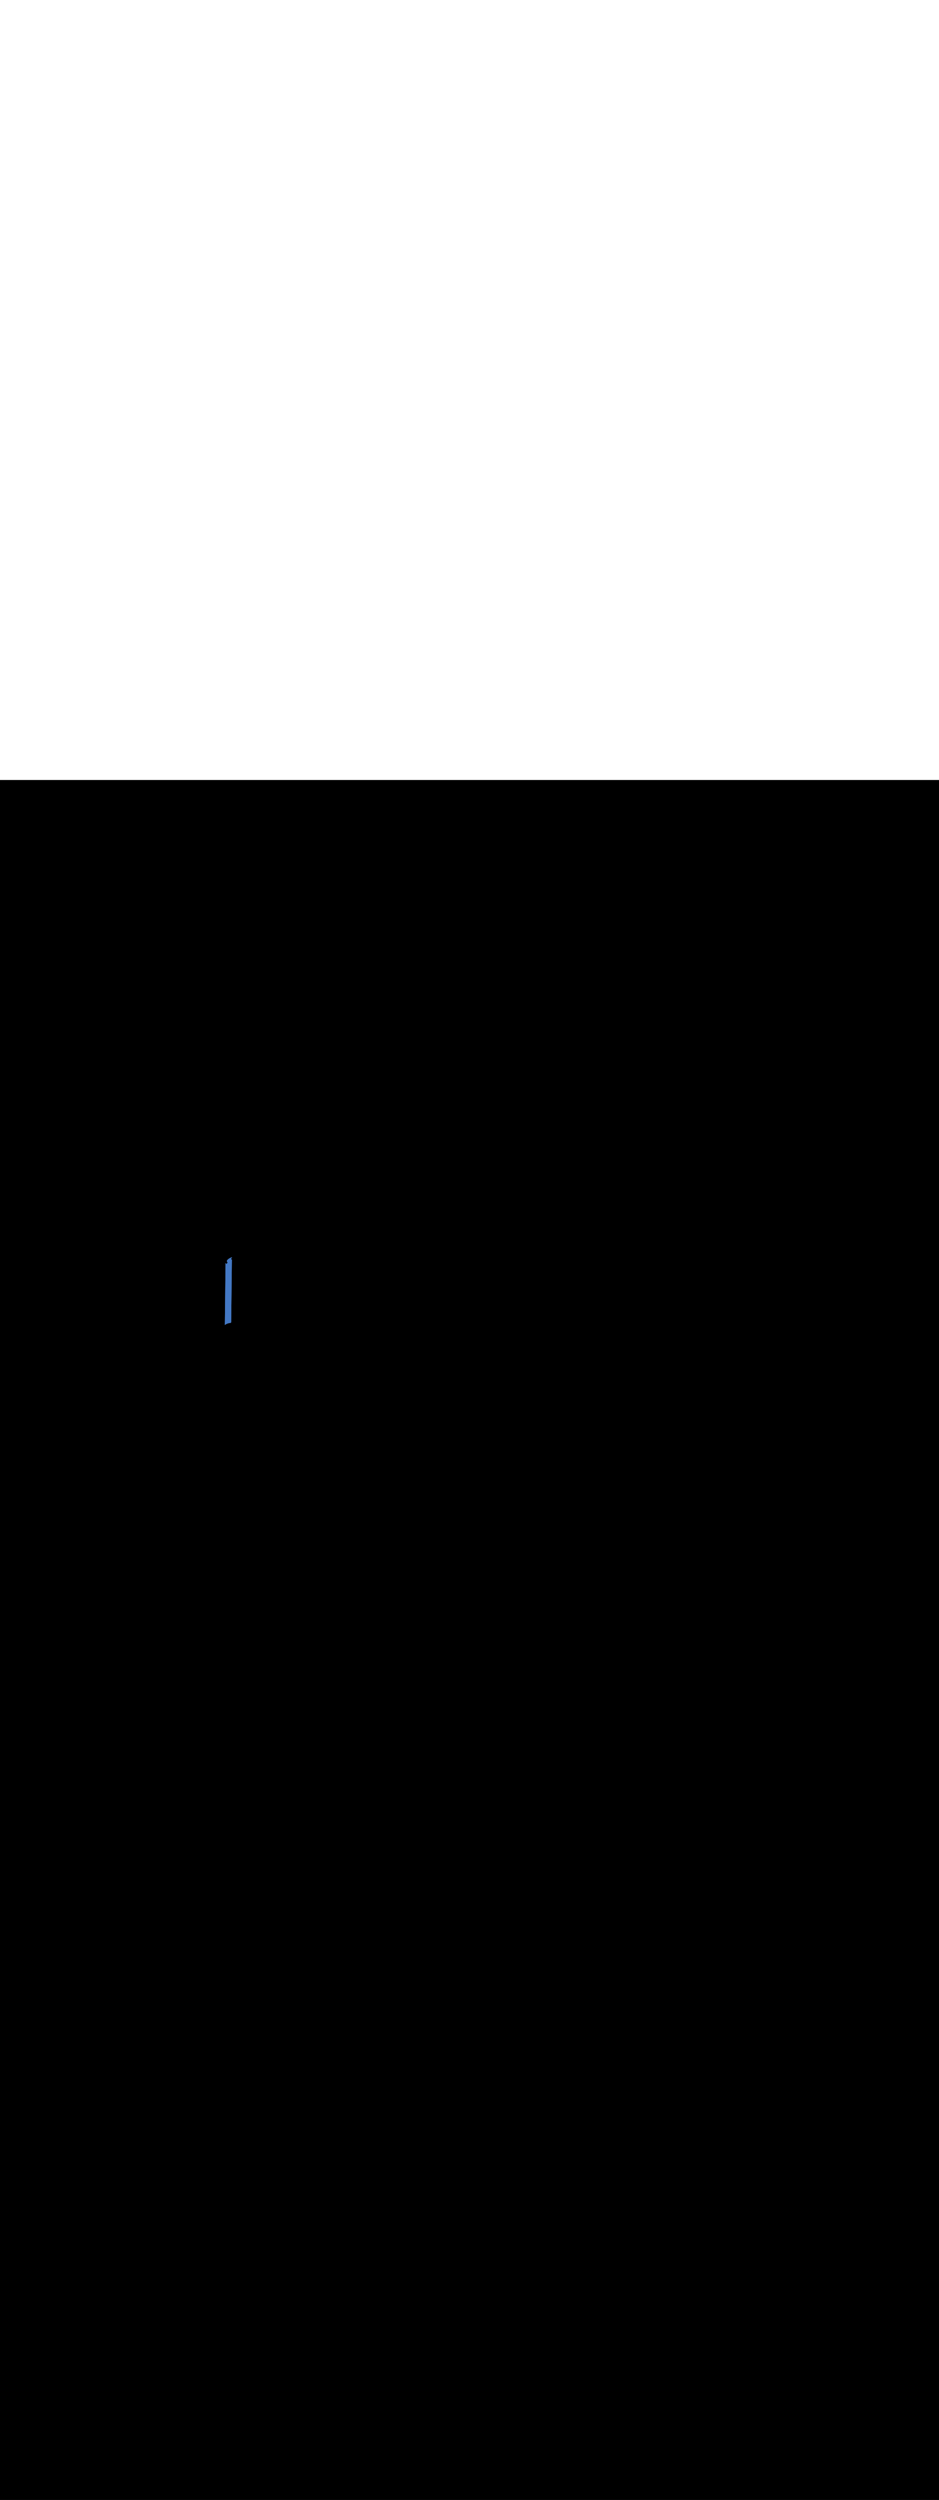 <ns0:svg xmlns:ns0="http://www.w3.org/2000/svg" version="1.1" id="Layer_1" x="0px" y="0px" viewBox="0 0 500 500" style="width: 188px;" xml:space="preserve" data-imageid="paris-93" imageName="Paris" class="illustrations_image"><ns0:rect x="0" y="0" width="100%" height="100%" fill="black" /><ns0:g id="highlighted-segment"><ns0:style type="text/css" style="" /><ns0:style type="text/css" style="">
	.st0_paris-93{fill:#FBB03B;}
	.st1_paris-93{fill:#4378C4;}
	.st2_paris-93{fill:#9AC0FF;}
	.st3_paris-93{fill:#4D3706;}
	.st4_paris-93{fill:#68E1FD;}
	.st5_paris-93{opacity:0.51;}
	.st6_paris-93{fill:#344E4F;}
	.st7_paris-93{opacity:0.51;fill:#344E4F;enable-background:new    ;}
</ns0:style><ns0:path class="st1_paris-93" d="M 119.727 289.901 L 119.74 289.892 L 119.753 289.882 L 119.766 289.873 L 119.778 289.863 L 119.791 289.854 L 119.805 289.845 L 119.818 289.835 L 119.831 289.826 L 119.844 289.817 L 119.857 289.807 L 119.871 289.798 L 119.884 289.789 L 119.897 289.78 L 119.911 289.77 L 119.924 289.761 L 119.938 289.752 L 119.951 289.743 L 119.965 289.734 L 119.979 289.725 L 119.993 289.716 L 120.006 289.707 L 120.02 289.698 L 120.034 289.689 L 120.048 289.68 L 120.062 289.671 L 120.076 289.662 L 120.09 289.653 L 120.105 289.644 L 120.119 289.635 L 120.133 289.626 L 120.147 289.617 L 120.162 289.608 L 120.176 289.599 L 120.191 289.59 L 120.205 289.581 L 120.22 289.572 L 120.234 289.564 L 120.249 289.555 L 120.263 289.546 L 120.278 289.537 L 120.293 289.528 L 120.308 289.519 L 120.322 289.51 L 120.337 289.501 L 120.352 289.492 L 120.367 289.483 L 120.382 289.474 L 120.397 289.465 L 120.412 289.456 L 120.427 289.447 L 120.442 289.438 L 120.452 289.432 L 120.467 289.423 L 120.486 289.413 L 120.505 289.402 L 120.524 289.392 L 120.543 289.382 L 120.562 289.372 L 120.581 289.362 L 120.6 289.352 L 120.62 289.342 L 120.639 289.332 L 120.658 289.322 L 120.678 289.313 L 120.698 289.303 L 120.717 289.294 L 120.737 289.284 L 120.757 289.275 L 120.777 289.266 L 120.797 289.257 L 120.817 289.248 L 120.837 289.239 L 120.857 289.231 L 120.877 289.222 L 120.897 289.214 L 120.917 289.205 L 120.938 289.197 L 120.958 289.188 L 120.979 289.18 L 121 289.172 L 121.02 289.164 L 121.041 289.156 L 121.062 289.148 L 121.083 289.141 L 121.104 289.133 L 121.125 289.125 L 121.146 289.118 L 121.167 289.111 L 121.188 289.103 L 121.21 289.096 L 121.231 289.089 L 121.253 289.082 L 121.274 289.075 L 121.296 289.068 L 121.317 289.061 L 121.339 289.054 L 121.361 289.048 L 121.383 289.041 L 121.405 289.035 L 121.427 289.028 L 121.449 289.022 L 121.472 289.016 L 121.494 289.01 L 121.516 289.003 L 121.539 288.997 L 121.561 288.991 L 121.584 288.986 L 121.607 288.98 L 121.629 288.974 L 121.652 288.968 L 121.675 288.963 L 121.698 288.957 L 121.721 288.952 L 121.744 288.947 L 121.768 288.941 L 121.791 288.936 L 121.814 288.931 L 121.838 288.926 L 121.861 288.921 L 121.885 288.916 L 121.908 288.911 L 121.932 288.907 L 121.956 288.902 L 121.98 288.897 L 122.004 288.893 L 122.028 288.888 L 122.052 288.884 L 122.077 288.879 L 122.101 288.875 L 122.125 288.871 L 122.15 288.867 L 122.174 288.863 L 122.199 288.859 L 122.224 288.855 L 122.248 288.851 L 122.273 288.847 L 122.298 288.843 L 122.323 288.84 L 122.348 288.836 L 122.373 288.832 L 122.399 288.829 L 122.424 288.825 L 122.449 288.822 L 122.475 288.819 L 122.5 288.815 L 122.526 288.812 L 122.552 288.809 L 122.577 288.806 L 122.603 288.803 L 122.629 288.8 L 122.656 288.797 L 122.703 288.789 L 122.75 288.777 L 122.795 288.76 L 122.839 288.739 L 122.88 288.714 L 122.919 288.685 L 122.954 288.653 L 122.987 288.617 L 123.015 288.578 L 123.04 288.537 L 123.061 288.494 L 123.078 288.448 L 123.09 288.402 L 123.097 288.354 L 123.1 288.306 L 123.104 287.954 L 123.108 287.603 L 123.112 287.251 L 123.116 286.9 L 123.12 286.548 L 123.124 286.197 L 123.128 285.845 L 123.132 285.494 L 123.136 285.142 L 123.14 284.791 L 123.144 284.439 L 123.148 284.088 L 123.152 283.736 L 123.157 283.385 L 123.161 283.033 L 123.165 282.682 L 123.169 282.33 L 123.173 281.978 L 123.177 281.627 L 123.181 281.275 L 123.185 280.924 L 123.189 280.572 L 123.193 280.221 L 123.197 279.869 L 123.201 279.518 L 123.205 279.166 L 123.209 278.815 L 123.213 278.463 L 123.217 278.112 L 123.221 277.76 L 123.225 277.409 L 123.233 276.706 L 123.237 276.354 L 123.241 276.003 L 123.245 275.651 L 123.249 275.3 L 123.254 274.948 L 123.258 274.597 L 123.262 274.245 L 123.266 273.894 L 123.27 273.542 L 123.274 273.191 L 123.278 272.839 L 123.282 272.488 L 123.286 272.136 L 123.29 271.785 L 123.294 271.433 L 123.298 271.082 L 123.302 270.73 L 123.306 270.378 L 123.31 270.027 L 123.314 269.675 L 123.318 269.324 L 123.322 268.972 L 123.326 268.621 L 123.33 268.269 L 123.334 267.918 L 123.338 267.566 L 123.342 267.215 L 123.346 266.863 L 123.35 266.512 L 123.355 266.16 L 123.359 265.809 L 123.363 265.457 L 123.367 265.106 L 123.375 264.403 L 123.379 264.051 L 123.383 263.7 L 123.387 263.348 L 123.395 262.645 L 123.399 262.294 L 123.403 261.942 L 123.407 261.591 L 123.411 261.239 L 123.415 260.888 L 123.419 260.536 L 123.423 260.185 L 123.427 259.833 L 123.431 259.482 L 123.435 259.13 L 123.439 258.778 L 123.443 258.427 L 123.447 258.075 L 123.451 257.724 L 123.456 257.372 L 123.46 257.021 L 123.464 256.669 L 123.468 256.318 L 123.472 255.966 L 123.476 255.615 L 123.48 255.263 L 123.481 255.187 L 123.475 255.185 L 123.471 255.184 L 123.444 255.175 L 123.397 255.157 L 123.353 255.135 L 123.311 255.108 L 123.272 255.077 L 123.236 255.043 L 123.204 255.005 L 123.175 254.964 L 123.151 254.92 L 123.132 254.875 L 123.116 254.827 L 123.106 254.779 L 123.101 254.729 L 123.1 254.679 L 123.105 254.63 L 123.114 254.581 L 123.129 254.533 L 123.148 254.487 L 123.171 254.443 L 123.199 254.402 L 123.23 254.363 L 123.266 254.328 L 123.304 254.297 L 123.346 254.269 L 123.39 254.246 L 123.436 254.228 L 123.484 254.214 L 123.492 254.212 L 123.492 254.209 L 123.496 253.883 L 123.484 253.886 L 123.461 253.891 L 123.439 253.897 L 123.416 253.903 L 123.394 253.91 L 123.372 253.916 L 123.349 253.922 L 123.327 253.928 L 123.305 253.935 L 123.283 253.941 L 123.261 253.948 L 123.239 253.954 L 123.217 253.961 L 123.196 253.968 L 123.174 253.975 L 123.153 253.982 L 123.131 253.989 L 123.11 253.996 L 123.088 254.003 L 123.067 254.011 L 123.046 254.018 L 123.025 254.025 L 123.004 254.033 L 122.983 254.041 L 122.962 254.048 L 122.941 254.056 L 122.92 254.064 L 122.9 254.072 L 122.879 254.08 L 122.858 254.088 L 122.838 254.097 L 122.817 254.105 L 122.797 254.114 L 122.777 254.122 L 122.757 254.131 L 122.737 254.139 L 122.717 254.148 L 122.697 254.157 L 122.677 254.166 L 122.657 254.175 L 122.637 254.184 L 122.617 254.194 L 122.598 254.203 L 122.578 254.213 L 122.558 254.222 L 122.539 254.232 L 122.52 254.242 L 122.5 254.252 L 122.481 254.262 L 122.462 254.272 L 122.443 254.282 L 122.424 254.292 L 122.405 254.302 L 122.386 254.313 L 122.367 254.323 L 122.352 254.332 L 122.342 254.338 L 122.327 254.347 L 122.312 254.356 L 122.297 254.365 L 122.282 254.374 L 122.267 254.383 L 122.252 254.392 L 122.237 254.401 L 122.222 254.41 L 122.208 254.419 L 122.193 254.428 L 122.178 254.437 L 122.163 254.446 L 122.149 254.455 L 122.134 254.464 L 122.12 254.472 L 122.105 254.481 L 122.091 254.49 L 122.076 254.499 L 122.062 254.508 L 122.047 254.517 L 122.033 254.526 L 122.019 254.535 L 122.005 254.544 L 121.99 254.553 L 121.976 254.562 L 121.962 254.571 L 121.948 254.58 L 121.934 254.589 L 121.92 254.598 L 121.906 254.607 L 121.893 254.616 L 121.879 254.625 L 121.865 254.634 L 121.851 254.643 L 121.838 254.652 L 121.824 254.661 L 121.811 254.67 L 121.797 254.68 L 121.784 254.689 L 121.771 254.698 L 121.757 254.707 L 121.744 254.717 L 121.731 254.726 L 121.718 254.735 L 121.705 254.745 L 121.691 254.754 L 121.678 254.763 L 121.666 254.773 L 121.653 254.782 L 121.64 254.792 L 121.627 254.801 L 121.614 254.811 L 121.602 254.821 L 121.589 254.83 L 121.577 254.84 L 121.564 254.85 L 121.552 254.86 L 121.539 254.869 L 121.527 254.879 L 121.515 254.889 L 121.503 254.899 L 121.49 254.909 L 121.478 254.919 L 121.466 254.929 L 121.454 254.94 L 121.442 254.95 L 121.43 254.96 L 121.419 254.97 L 121.407 254.981 L 121.395 254.991 L 121.384 255.002 L 121.372 255.012 L 121.36 255.023 L 121.349 255.034 L 121.338 255.044 L 121.326 255.055 L 121.315 255.066 L 121.304 255.077 L 121.293 255.088 L 121.281 255.099 L 121.27 255.11 L 121.259 255.122 L 121.248 255.133 L 121.237 255.144 L 121.227 255.156 L 121.216 255.167 L 121.205 255.179 L 121.194 255.191 L 121.184 255.202 L 121.173 255.214 L 121.163 255.226 L 121.152 255.238 L 121.142 255.25 L 121.131 255.263 L 121.121 255.275 L 121.111 255.287 L 121.101 255.3 L 121.089 255.314 L 121.056 255.351 L 121.044 255.364 L 121.034 255.374 L 121.024 255.384 L 121.015 255.394 L 121.006 255.405 L 120.997 255.415 L 120.989 255.425 L 120.98 255.436 L 120.972 255.446 L 120.964 255.456 L 120.957 255.467 L 120.95 255.477 L 120.942 255.487 L 120.935 255.498 L 120.929 255.508 L 120.922 255.518 L 120.916 255.529 L 120.91 255.539 L 120.904 255.55 L 120.898 255.56 L 120.893 255.571 L 120.887 255.581 L 120.882 255.591 L 120.877 255.602 L 120.873 255.612 L 120.868 255.623 L 120.864 255.633 L 120.86 255.644 L 120.856 255.654 L 120.852 255.665 L 120.848 255.675 L 120.845 255.686 L 120.842 255.696 L 120.839 255.707 L 120.836 255.717 L 120.833 255.728 L 120.83 255.738 L 120.828 255.749 L 120.826 255.76 L 120.824 255.77 L 120.822 255.781 L 120.82 255.791 L 120.818 255.802 L 120.817 255.812 L 120.816 255.823 L 120.815 255.834 L 120.814 255.844 L 120.813 255.855 L 120.812 255.866 L 120.812 255.876 L 120.812 255.887 L 120.811 255.897 L 120.812 255.908 L 120.812 255.919 L 120.812 255.929 L 120.813 255.94 L 120.813 255.951 L 120.814 255.961 L 120.815 255.972 L 120.816 255.983 L 120.818 255.993 L 120.819 256.004 L 120.821 256.015 L 120.823 256.025 L 120.824 256.036 L 120.827 256.047 L 120.829 256.057 L 120.831 256.068 L 120.834 256.078 L 120.837 256.089 L 120.84 256.1 L 120.843 256.11 L 120.846 256.121 L 120.85 256.131 L 120.853 256.142 L 120.857 256.153 L 120.861 256.163 L 120.865 256.174 L 120.869 256.184 L 120.874 256.195 L 120.878 256.205 L 120.883 256.215 L 120.888 256.226 L 120.893 256.236 L 120.898 256.247 L 120.904 256.257 L 120.909 256.267 L 120.915 256.277 L 120.921 256.288 L 120.927 256.298 L 120.934 256.308 L 120.94 256.318 L 120.947 256.328 L 120.954 256.338 L 120.961 256.348 L 120.968 256.358 L 120.975 256.368 L 120.975 256.368 L 120.979 256.372 L 120.985 256.378 L 120.99 256.383 L 120.995 256.388 L 121 256.393 L 121.005 256.398 L 121.01 256.402 L 121.015 256.407 L 121.02 256.411 L 121.024 256.416 L 121.029 256.42 L 121.034 256.424 L 121.038 256.428 L 121.043 256.432 L 121.047 256.436 L 121.052 256.44 L 121.056 256.444 L 121.06 256.448 L 121.065 256.451 L 121.069 256.455 L 121.074 256.459 L 121.078 256.462 L 121.083 256.466 L 121.088 256.47 L 121.09 256.471 L 121.092 256.473 L 121.094 256.475 L 121.097 256.476 L 121.099 256.478 L 121.102 256.48 L 121.104 256.482 L 121.107 256.484 L 121.109 256.485 L 121.112 256.487 L 121.114 256.489 L 121.117 256.491 L 121.119 256.492 L 121.122 256.494 L 121.125 256.496 L 121.128 256.498 L 121.13 256.5 L 121.133 256.502 L 121.136 256.503 L 121.139 256.505 L 121.142 256.507 L 121.145 256.509 L 121.148 256.511 L 121.151 256.513 L 121.154 256.515 L 121.157 256.517 L 121.16 256.518 L 121.164 256.52 L 121.167 256.522 L 121.17 256.524 L 121.174 256.526 L 121.177 256.528 L 121.181 256.53 L 121.184 256.532 L 121.188 256.534 L 121.192 256.536 L 121.195 256.538 L 121.199 256.54 L 121.203 256.542 L 121.207 256.544 L 121.211 256.546 L 121.215 256.549 L 121.219 256.551 L 121.225 256.553 L 121.222 256.559 L 120.759 257.431 L 120.756 257.436 L 120.708 257.409 L 120.66 257.383 L 120.613 257.357 L 120.565 257.331 L 120.517 257.304 L 120.469 257.279 L 120.421 257.253 L 120.373 257.227 L 120.325 257.201 L 120.277 257.176 L 120.228 257.15 L 120.18 257.125 L 120.131 257.1 L 120.082 257.075 L 120.033 257.05 L 119.984 257.025 L 119.935 257 L 119.886 256.976 L 119.836 256.951 L 119.787 256.927 L 119.738 256.902 L 119.688 256.878 L 119.638 256.854 L 119.588 256.83 L 119.539 256.806 L 119.489 256.782 L 119.438 256.758 L 119.388 256.735 L 119.338 256.711 L 119.305 256.695 L 119.339 256.712 L 119.387 256.736 L 119.435 256.76 L 119.484 256.784 L 119.532 256.808 L 119.581 256.832 L 119.629 256.856 L 119.678 256.88 L 119.726 256.904 L 119.775 256.928 L 119.823 256.953 L 119.823 256.953 L 119.837 256.96 L 119.88 256.985 L 119.919 257.015 L 119.956 257.048 L 119.989 257.085 L 120.018 257.125 L 120.043 257.168 L 120.064 257.213 L 120.08 257.259 L 120.091 257.307 L 120.098 257.356 L 120.1 257.406 L 120.096 257.757 L 120.092 258.109 L 120.088 258.46 L 120.084 258.812 L 120.08 259.163 L 120.076 259.515 L 120.072 259.866 L 120.068 260.218 L 120.064 260.569 L 120.06 260.921 L 120.056 261.272 L 120.051 261.624 L 120.047 261.975 L 120.043 262.327 L 120.039 262.678 L 120.035 263.03 L 120.031 263.382 L 120.027 263.733 L 120.023 264.085 L 120.019 264.436 L 120.015 264.788 L 120.011 265.139 L 120.007 265.491 L 120.003 265.842 L 119.999 266.194 L 119.995 266.545 L 119.987 267.248 L 119.983 267.6 L 119.979 267.951 L 119.975 268.303 L 119.967 269.006 L 119.963 269.357 L 119.959 269.709 L 119.955 270.06 L 119.95 270.412 L 119.946 270.763 L 119.942 271.115 L 119.938 271.466 L 119.934 271.818 L 119.93 272.169 L 119.926 272.521 L 119.922 272.872 L 119.918 273.224 L 119.914 273.575 L 119.91 273.927 L 119.906 274.278 L 119.902 274.63 L 119.898 274.982 L 119.894 275.333 L 119.89 275.685 L 119.886 276.036 L 119.882 276.388 L 119.878 276.739 L 119.874 277.091 L 119.87 277.442 L 119.866 277.794 L 119.862 278.145 L 119.858 278.497 L 119.854 278.848 L 119.849 279.2 L 119.845 279.551 L 119.841 279.903 L 119.837 280.254 L 119.833 280.606 L 119.825 281.309 L 119.821 281.66 L 119.817 282.012 L 119.813 282.363 L 119.809 282.715 L 119.805 283.066 L 119.801 283.418 L 119.797 283.769 L 119.793 284.121 L 119.789 284.472 L 119.785 284.824 L 119.781 285.175 L 119.777 285.527 L 119.773 285.878 L 119.769 286.23 L 119.765 286.582 L 119.761 286.933 L 119.757 287.285 L 119.752 287.636 L 119.748 287.988 L 119.744 288.339 L 119.74 288.691 L 119.736 289.042 L 119.732 289.394 L 119.728 289.745 L 119.726 289.902 L 119.727 289.901 Z" id="element_220" style="" /><ns0:path class="st1_paris-93" d="M 119.727 289.901 L 119.74 289.892 L 119.753 289.882 L 119.766 289.873 L 119.778 289.863 L 119.791 289.854 L 119.805 289.845 L 119.818 289.835 L 119.831 289.826 L 119.844 289.817 L 119.857 289.807 L 119.871 289.798 L 119.884 289.789 L 119.897 289.78 L 119.911 289.77 L 119.924 289.761 L 119.938 289.752 L 119.951 289.743 L 119.965 289.734 L 119.979 289.725 L 119.993 289.716 L 120.006 289.707 L 120.02 289.698 L 120.034 289.689 L 120.048 289.68 L 120.062 289.671 L 120.076 289.662 L 120.09 289.653 L 120.105 289.644 L 120.119 289.635 L 120.133 289.626 L 120.147 289.617 L 120.162 289.608 L 120.176 289.599 L 120.191 289.59 L 120.205 289.581 L 120.22 289.572 L 120.234 289.564 L 120.249 289.555 L 120.263 289.546 L 120.278 289.537 L 120.293 289.528 L 120.308 289.519 L 120.322 289.51 L 120.337 289.501 L 120.352 289.492 L 120.367 289.483 L 120.382 289.474 L 120.397 289.465 L 120.412 289.456 L 120.427 289.447 L 120.442 289.438 L 120.452 289.432 L 120.467 289.423 L 120.486 289.413 L 120.505 289.402 L 120.524 289.392 L 120.543 289.382 L 120.562 289.372 L 120.581 289.362 L 120.6 289.352 L 120.62 289.342 L 120.639 289.332 L 120.658 289.322 L 120.678 289.313 L 120.698 289.303 L 120.717 289.294 L 120.737 289.284 L 120.757 289.275 L 120.777 289.266 L 120.797 289.257 L 120.817 289.248 L 120.837 289.239 L 120.857 289.231 L 120.877 289.222 L 120.897 289.214 L 120.917 289.205 L 120.938 289.197 L 120.958 289.188 L 120.979 289.18 L 121 289.172 L 121.02 289.164 L 121.041 289.156 L 121.062 289.148 L 121.083 289.141 L 121.104 289.133 L 121.125 289.125 L 121.146 289.118 L 121.167 289.111 L 121.188 289.103 L 121.21 289.096 L 121.231 289.089 L 121.253 289.082 L 121.274 289.075 L 121.296 289.068 L 121.317 289.061 L 121.339 289.054 L 121.361 289.048 L 121.383 289.041 L 121.405 289.035 L 121.427 289.028 L 121.449 289.022 L 121.472 289.016 L 121.494 289.01 L 121.516 289.003 L 121.539 288.997 L 121.561 288.991 L 121.584 288.986 L 121.607 288.98 L 121.629 288.974 L 121.652 288.968 L 121.675 288.963 L 121.698 288.957 L 121.721 288.952 L 121.744 288.947 L 121.768 288.941 L 121.791 288.936 L 121.814 288.931 L 121.838 288.926 L 121.861 288.921 L 121.885 288.916 L 121.908 288.911 L 121.932 288.907 L 121.956 288.902 L 121.98 288.897 L 122.004 288.893 L 122.028 288.888 L 122.052 288.884 L 122.077 288.879 L 122.101 288.875 L 122.125 288.871 L 122.15 288.867 L 122.174 288.863 L 122.199 288.859 L 122.224 288.855 L 122.248 288.851 L 122.273 288.847 L 122.298 288.843 L 122.323 288.84 L 122.348 288.836 L 122.373 288.832 L 122.399 288.829 L 122.424 288.825 L 122.449 288.822 L 122.475 288.819 L 122.5 288.815 L 122.526 288.812 L 122.552 288.809 L 122.577 288.806 L 122.603 288.803 L 122.629 288.8 L 122.656 288.797 L 122.703 288.789 L 122.75 288.777 L 122.795 288.76 L 122.839 288.739 L 122.88 288.714 L 122.919 288.685 L 122.954 288.653 L 122.987 288.617 L 123.015 288.578 L 123.04 288.537 L 123.061 288.494 L 123.078 288.448 L 123.09 288.402 L 123.097 288.354 L 123.1 288.306 L 123.104 287.954 L 123.108 287.603 L 123.112 287.251 L 123.116 286.9 L 123.12 286.548 L 123.124 286.197 L 123.128 285.845 L 123.132 285.494 L 123.136 285.142 L 123.14 284.791 L 123.144 284.439 L 123.148 284.088 L 123.152 283.736 L 123.157 283.385 L 123.161 283.033 L 123.165 282.682 L 123.169 282.33 L 123.173 281.978 L 123.177 281.627 L 123.181 281.275 L 123.185 280.924 L 123.189 280.572 L 123.193 280.221 L 123.197 279.869 L 123.201 279.518 L 123.205 279.166 L 123.209 278.815 L 123.213 278.463 L 123.217 278.112 L 123.221 277.76 L 123.225 277.409 L 123.233 276.706 L 123.237 276.354 L 123.241 276.003 L 123.245 275.651 L 123.249 275.3 L 123.254 274.948 L 123.258 274.597 L 123.262 274.245 L 123.266 273.894 L 123.27 273.542 L 123.274 273.191 L 123.278 272.839 L 123.282 272.488 L 123.286 272.136 L 123.29 271.785 L 123.294 271.433 L 123.298 271.082 L 123.302 270.73 L 123.306 270.378 L 123.31 270.027 L 123.314 269.675 L 123.318 269.324 L 123.322 268.972 L 123.326 268.621 L 123.33 268.269 L 123.334 267.918 L 123.338 267.566 L 123.342 267.215 L 123.346 266.863 L 123.35 266.512 L 123.355 266.16 L 123.359 265.809 L 123.363 265.457 L 123.367 265.106 L 123.375 264.403 L 123.379 264.051 L 123.383 263.7 L 123.387 263.348 L 123.395 262.645 L 123.399 262.294 L 123.403 261.942 L 123.407 261.591 L 123.411 261.239 L 123.415 260.888 L 123.419 260.536 L 123.423 260.185 L 123.427 259.833 L 123.431 259.482 L 123.435 259.13 L 123.439 258.778 L 123.443 258.427 L 123.447 258.075 L 123.451 257.724 L 123.456 257.372 L 123.46 257.021 L 123.464 256.669 L 123.468 256.318 L 123.472 255.966 L 123.476 255.615 L 123.48 255.263 L 123.481 255.187 L 123.475 255.185 L 123.471 255.184 L 123.444 255.175 L 123.397 255.157 L 123.353 255.135 L 123.311 255.108 L 123.272 255.077 L 123.236 255.043 L 123.204 255.005 L 123.175 254.964 L 123.151 254.92 L 123.132 254.875 L 123.116 254.827 L 123.106 254.779 L 123.101 254.729 L 123.1 254.679 L 123.105 254.63 L 123.114 254.581 L 123.129 254.533 L 123.148 254.487 L 123.171 254.443 L 123.199 254.402 L 123.23 254.363 L 123.266 254.328 L 123.304 254.297 L 123.346 254.269 L 123.39 254.246 L 123.436 254.228 L 123.484 254.214 L 123.492 254.212 L 123.492 254.209 L 123.496 253.883 L 123.484 253.886 L 123.461 253.891 L 123.439 253.897 L 123.416 253.903 L 123.394 253.91 L 123.372 253.916 L 123.349 253.922 L 123.327 253.928 L 123.305 253.935 L 123.283 253.941 L 123.261 253.948 L 123.239 253.954 L 123.217 253.961 L 123.196 253.968 L 123.174 253.975 L 123.153 253.982 L 123.131 253.989 L 123.11 253.996 L 123.088 254.003 L 123.067 254.011 L 123.046 254.018 L 123.025 254.025 L 123.004 254.033 L 122.983 254.041 L 122.962 254.048 L 122.941 254.056 L 122.92 254.064 L 122.9 254.072 L 122.879 254.08 L 122.858 254.088 L 122.838 254.097 L 122.817 254.105 L 122.797 254.114 L 122.777 254.122 L 122.757 254.131 L 122.737 254.139 L 122.717 254.148 L 122.697 254.157 L 122.677 254.166 L 122.657 254.175 L 122.637 254.184 L 122.617 254.194 L 122.598 254.203 L 122.578 254.213 L 122.558 254.222 L 122.539 254.232 L 122.52 254.242 L 122.5 254.252 L 122.481 254.262 L 122.462 254.272 L 122.443 254.282 L 122.424 254.292 L 122.405 254.302 L 122.386 254.313 L 122.367 254.323 L 122.352 254.332 L 122.342 254.338 L 122.327 254.347 L 122.312 254.356 L 122.297 254.365 L 122.282 254.374 L 122.267 254.383 L 122.252 254.392 L 122.237 254.401 L 122.222 254.41 L 122.208 254.419 L 122.193 254.428 L 122.178 254.437 L 122.163 254.446 L 122.149 254.455 L 122.134 254.464 L 122.12 254.472 L 122.105 254.481 L 122.091 254.49 L 122.076 254.499 L 122.062 254.508 L 122.047 254.517 L 122.033 254.526 L 122.019 254.535 L 122.005 254.544 L 121.99 254.553 L 121.976 254.562 L 121.962 254.571 L 121.948 254.58 L 121.934 254.589 L 121.92 254.598 L 121.906 254.607 L 121.893 254.616 L 121.879 254.625 L 121.865 254.634 L 121.851 254.643 L 121.838 254.652 L 121.824 254.661 L 121.811 254.67 L 121.797 254.68 L 121.784 254.689 L 121.771 254.698 L 121.757 254.707 L 121.744 254.717 L 121.731 254.726 L 121.718 254.735 L 121.705 254.745 L 121.691 254.754 L 121.678 254.763 L 121.666 254.773 L 121.653 254.782 L 121.64 254.792 L 121.627 254.801 L 121.614 254.811 L 121.602 254.821 L 121.589 254.83 L 121.577 254.84 L 121.564 254.85 L 121.552 254.86 L 121.539 254.869 L 121.527 254.879 L 121.515 254.889 L 121.503 254.899 L 121.49 254.909 L 121.478 254.919 L 121.466 254.929 L 121.454 254.94 L 121.442 254.95 L 121.43 254.96 L 121.419 254.97 L 121.407 254.981 L 121.395 254.991 L 121.384 255.002 L 121.372 255.012 L 121.36 255.023 L 121.349 255.034 L 121.338 255.044 L 121.326 255.055 L 121.315 255.066 L 121.304 255.077 L 121.293 255.088 L 121.281 255.099 L 121.27 255.11 L 121.259 255.122 L 121.248 255.133 L 121.237 255.144 L 121.227 255.156 L 121.216 255.167 L 121.205 255.179 L 121.194 255.191 L 121.184 255.202 L 121.173 255.214 L 121.163 255.226 L 121.152 255.238 L 121.142 255.25 L 121.131 255.263 L 121.121 255.275 L 121.111 255.287 L 121.101 255.3 L 121.089 255.314 L 121.056 255.351 L 121.044 255.364 L 121.034 255.374 L 121.024 255.384 L 121.015 255.394 L 121.006 255.405 L 120.997 255.415 L 120.989 255.425 L 120.98 255.436 L 120.972 255.446 L 120.964 255.456 L 120.957 255.467 L 120.95 255.477 L 120.942 255.487 L 120.935 255.498 L 120.929 255.508 L 120.922 255.518 L 120.916 255.529 L 120.91 255.539 L 120.904 255.55 L 120.898 255.56 L 120.893 255.571 L 120.887 255.581 L 120.882 255.591 L 120.877 255.602 L 120.873 255.612 L 120.868 255.623 L 120.864 255.633 L 120.86 255.644 L 120.856 255.654 L 120.852 255.665 L 120.848 255.675 L 120.845 255.686 L 120.842 255.696 L 120.839 255.707 L 120.836 255.717 L 120.833 255.728 L 120.83 255.738 L 120.828 255.749 L 120.826 255.76 L 120.824 255.77 L 120.822 255.781 L 120.82 255.791 L 120.818 255.802 L 120.817 255.812 L 120.816 255.823 L 120.815 255.834 L 120.814 255.844 L 120.813 255.855 L 120.812 255.866 L 120.812 255.876 L 120.812 255.887 L 120.811 255.897 L 120.812 255.908 L 120.812 255.919 L 120.812 255.929 L 120.813 255.94 L 120.813 255.951 L 120.814 255.961 L 120.815 255.972 L 120.816 255.983 L 120.818 255.993 L 120.819 256.004 L 120.821 256.015 L 120.823 256.025 L 120.824 256.036 L 120.827 256.047 L 120.829 256.057 L 120.831 256.068 L 120.834 256.078 L 120.837 256.089 L 120.84 256.1 L 120.843 256.11 L 120.846 256.121 L 120.85 256.131 L 120.853 256.142 L 120.857 256.153 L 120.861 256.163 L 120.865 256.174 L 120.869 256.184 L 120.874 256.195 L 120.878 256.205 L 120.883 256.215 L 120.888 256.226 L 120.893 256.236 L 120.898 256.247 L 120.904 256.257 L 120.909 256.267 L 120.915 256.277 L 120.921 256.288 L 120.927 256.298 L 120.934 256.308 L 120.94 256.318 L 120.947 256.328 L 120.954 256.338 L 120.961 256.348 L 120.968 256.358 L 120.975 256.368 L 120.975 256.368 L 120.979 256.372 L 120.985 256.378 L 120.99 256.383 L 120.995 256.388 L 121 256.393 L 121.005 256.398 L 121.01 256.402 L 121.015 256.407 L 121.02 256.411 L 121.024 256.416 L 121.029 256.42 L 121.034 256.424 L 121.038 256.428 L 121.043 256.432 L 121.047 256.436 L 121.052 256.44 L 121.056 256.444 L 121.06 256.448 L 121.065 256.451 L 121.069 256.455 L 121.074 256.459 L 121.078 256.462 L 121.083 256.466 L 121.088 256.47 L 121.09 256.471 L 121.092 256.473 L 121.094 256.475 L 121.097 256.476 L 121.099 256.478 L 121.102 256.48 L 121.104 256.482 L 121.107 256.484 L 121.109 256.485 L 121.112 256.487 L 121.114 256.489 L 121.117 256.491 L 121.119 256.492 L 121.122 256.494 L 121.125 256.496 L 121.128 256.498 L 121.13 256.5 L 121.133 256.502 L 121.136 256.503 L 121.139 256.505 L 121.142 256.507 L 121.145 256.509 L 121.148 256.511 L 121.151 256.513 L 121.154 256.515 L 121.157 256.517 L 121.16 256.518 L 121.164 256.52 L 121.167 256.522 L 121.17 256.524 L 121.174 256.526 L 121.177 256.528 L 121.181 256.53 L 121.184 256.532 L 121.188 256.534 L 121.192 256.536 L 121.195 256.538 L 121.199 256.54 L 121.203 256.542 L 121.207 256.544 L 121.211 256.546 L 121.215 256.549 L 121.219 256.551 L 121.225 256.553 L 121.222 256.559 L 120.759 257.431 L 120.756 257.436 L 120.708 257.409 L 120.66 257.383 L 120.613 257.357 L 120.565 257.331 L 120.517 257.304 L 120.469 257.279 L 120.421 257.253 L 120.373 257.227 L 120.325 257.201 L 120.277 257.176 L 120.228 257.15 L 120.18 257.125 L 120.131 257.1 L 120.082 257.075 L 120.033 257.05 L 119.984 257.025 L 119.935 257 L 119.886 256.976 L 119.836 256.951 L 119.787 256.927 L 119.738 256.902 L 119.688 256.878 L 119.638 256.854 L 119.588 256.83 L 119.539 256.806 L 119.489 256.782 L 119.438 256.758 L 119.388 256.735 L 119.338 256.711 L 119.305 256.695 L 119.339 256.712 L 119.387 256.736 L 119.435 256.76 L 119.484 256.784 L 119.532 256.808 L 119.581 256.832 L 119.629 256.856 L 119.678 256.88 L 119.726 256.904 L 119.775 256.928 L 119.823 256.953 L 119.823 256.953 L 119.837 256.96 L 119.88 256.985 L 119.919 257.015 L 119.956 257.048 L 119.989 257.085 L 120.018 257.125 L 120.043 257.168 L 120.064 257.213 L 120.08 257.259 L 120.091 257.307 L 120.098 257.356 L 120.1 257.406 L 120.096 257.757 L 120.092 258.109 L 120.088 258.46 L 120.084 258.812 L 120.08 259.163 L 120.076 259.515 L 120.072 259.866 L 120.068 260.218 L 120.064 260.569 L 120.06 260.921 L 120.056 261.272 L 120.051 261.624 L 120.047 261.975 L 120.043 262.327 L 120.039 262.678 L 120.035 263.03 L 120.031 263.382 L 120.027 263.733 L 120.023 264.085 L 120.019 264.436 L 120.015 264.788 L 120.011 265.139 L 120.007 265.491 L 120.003 265.842 L 119.999 266.194 L 119.995 266.545 L 119.987 267.248 L 119.983 267.6 L 119.979 267.951 L 119.975 268.303 L 119.967 269.006 L 119.963 269.357 L 119.959 269.709 L 119.955 270.06 L 119.95 270.412 L 119.946 270.763 L 119.942 271.115 L 119.938 271.466 L 119.934 271.818 L 119.93 272.169 L 119.926 272.521 L 119.922 272.872 L 119.918 273.224 L 119.914 273.575 L 119.91 273.927 L 119.906 274.278 L 119.902 274.63 L 119.898 274.982 L 119.894 275.333 L 119.89 275.685 L 119.886 276.036 L 119.882 276.388 L 119.878 276.739 L 119.874 277.091 L 119.87 277.442 L 119.866 277.794 L 119.862 278.145 L 119.858 278.497 L 119.854 278.848 L 119.849 279.2 L 119.845 279.551 L 119.841 279.903 L 119.837 280.254 L 119.833 280.606 L 119.825 281.309 L 119.821 281.66 L 119.817 282.012 L 119.813 282.363 L 119.809 282.715 L 119.805 283.066 L 119.801 283.418 L 119.797 283.769 L 119.793 284.121 L 119.789 284.472 L 119.785 284.824 L 119.781 285.175 L 119.777 285.527 L 119.773 285.878 L 119.769 286.23 L 119.765 286.582 L 119.761 286.933 L 119.757 287.285 L 119.752 287.636 L 119.748 287.988 L 119.744 288.339 L 119.74 288.691 L 119.736 289.042 L 119.732 289.394 L 119.728 289.745 L 119.726 289.902 L 119.727 289.901 Z" id="element_220" style="" /></ns0:g></ns0:svg>